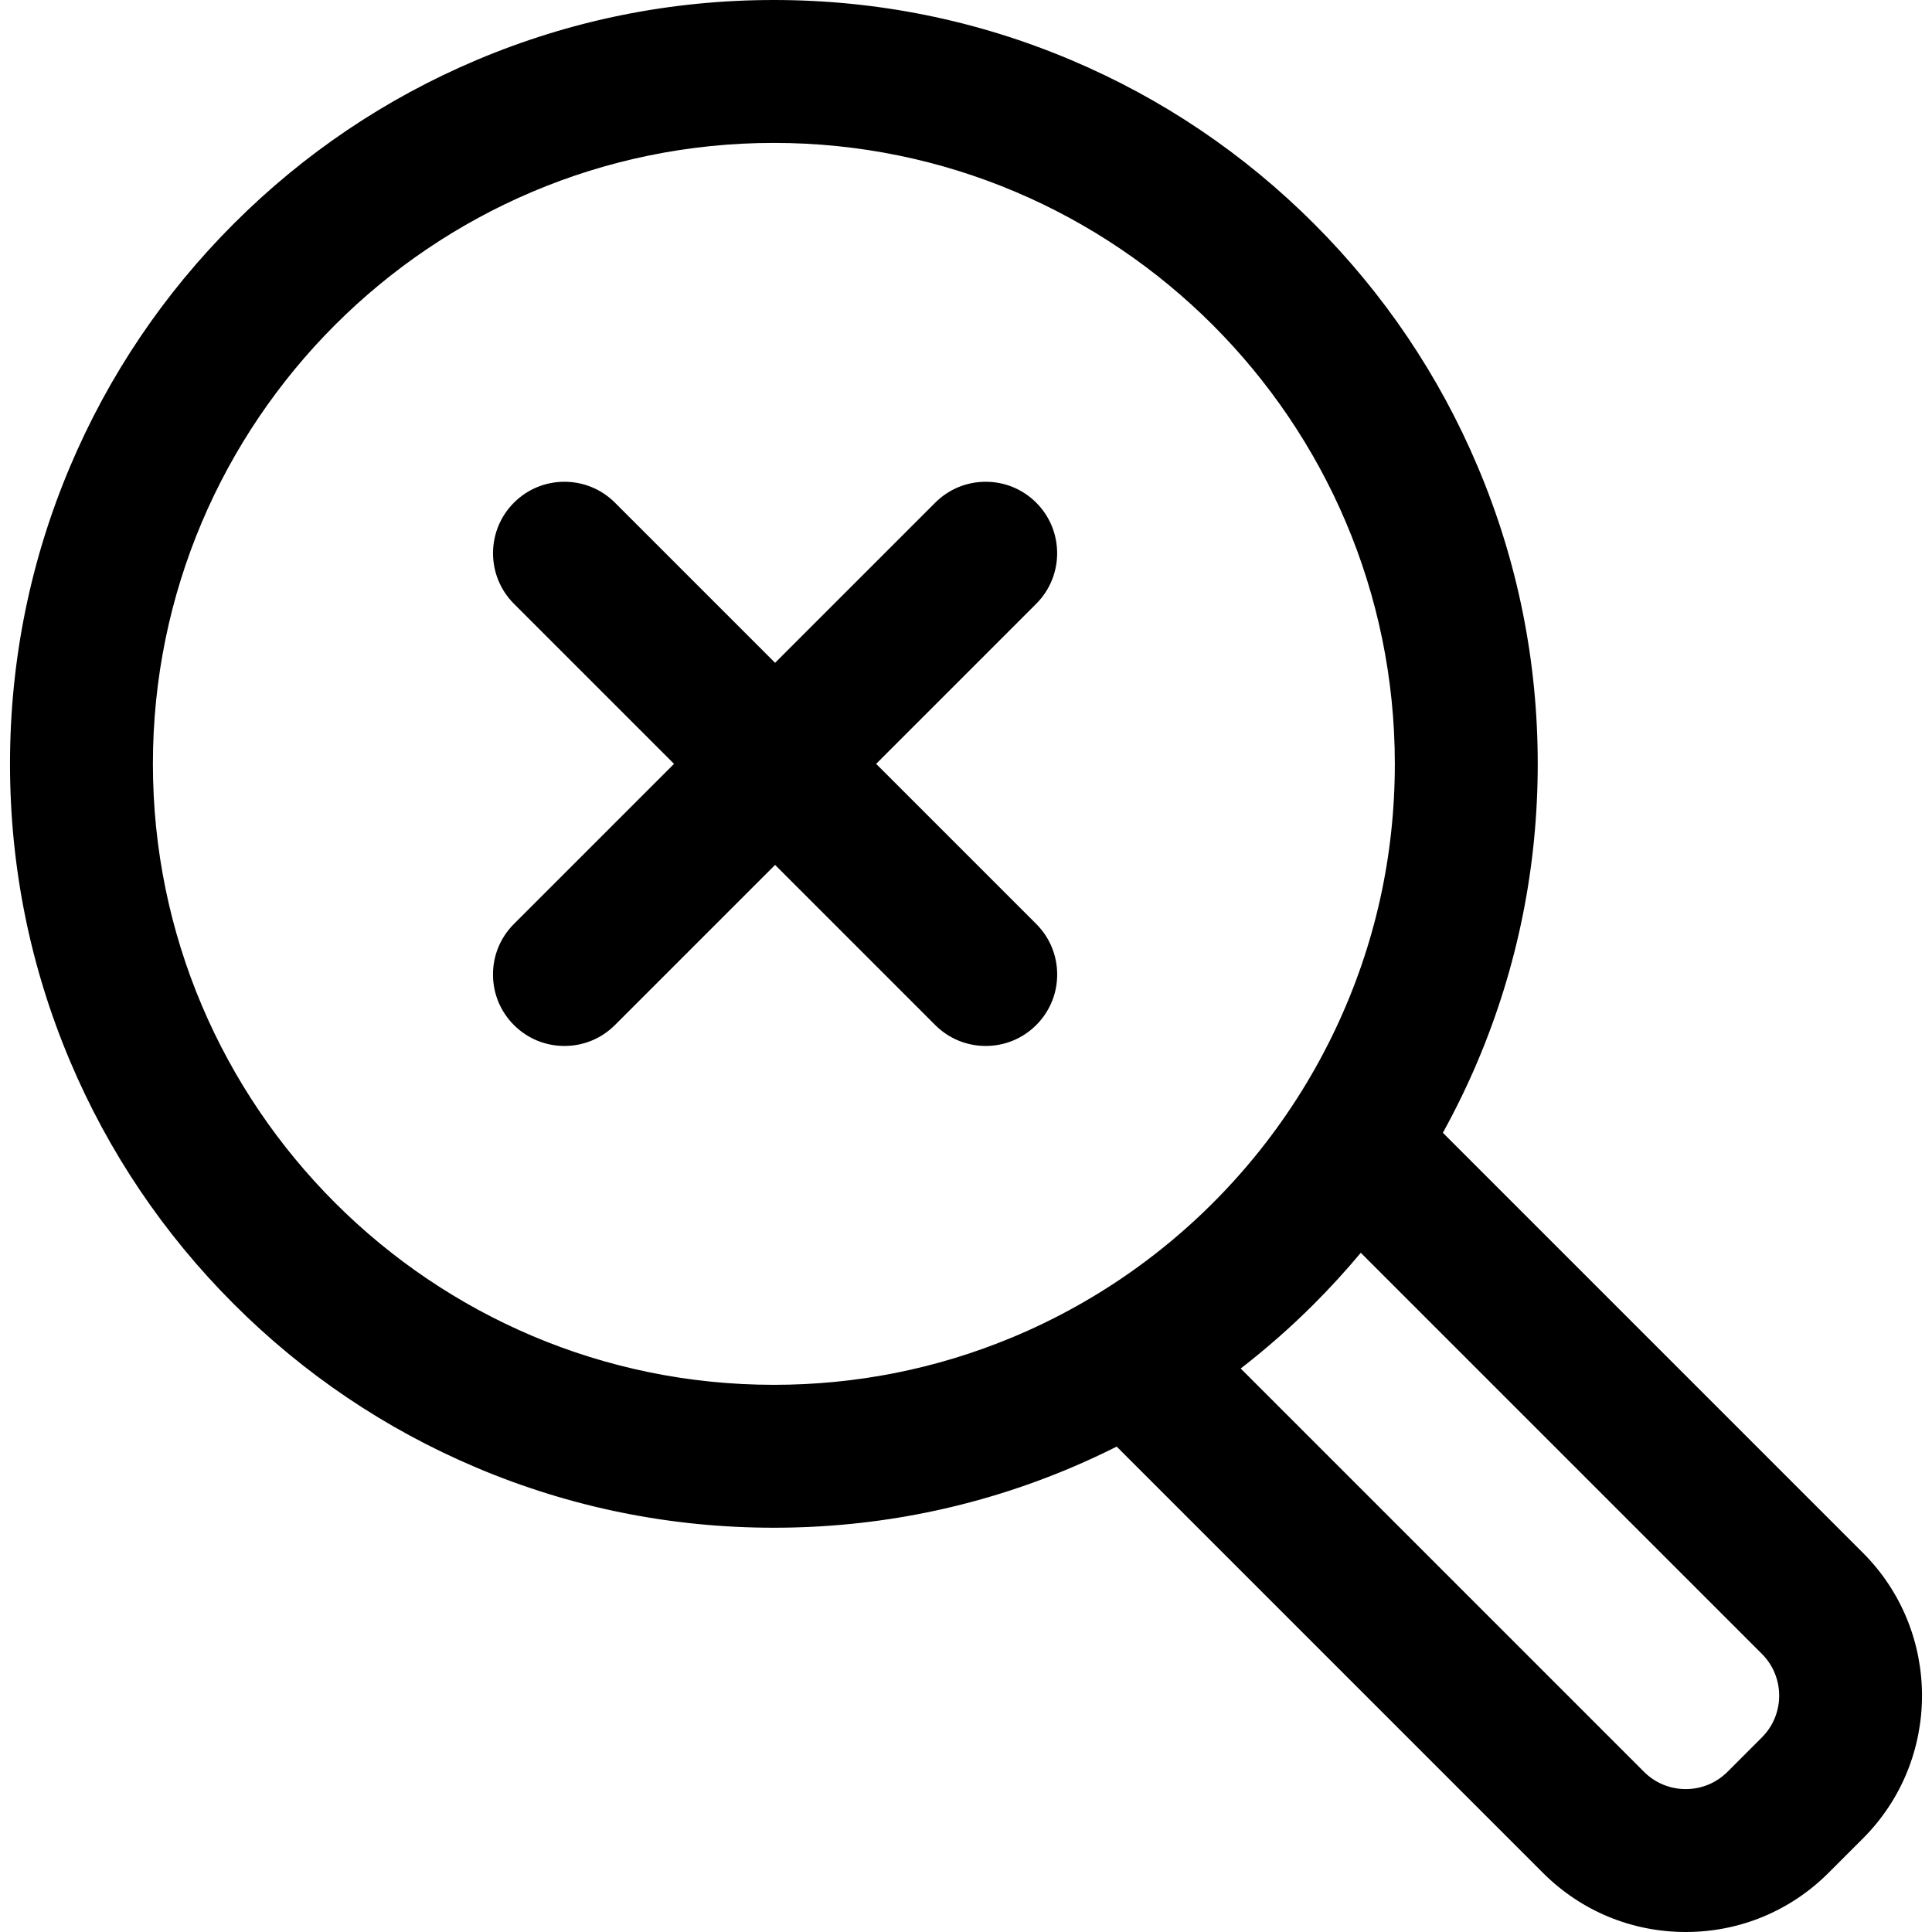 <?xml version="1.0" encoding="iso-8859-1"?>
<!-- Generator: Adobe Illustrator 16.0.0, SVG Export Plug-In . SVG Version: 6.00 Build 0)  -->
<!DOCTYPE svg PUBLIC "-//W3C//DTD SVG 1.1//EN" "http://www.w3.org/Graphics/SVG/1.1/DTD/svg11.dtd">
<svg version="1.1" id="Capa_1" xmlns="http://www.w3.org/2000/svg" xmlns:xlink="http://www.w3.org/1999/xlink" x="0px" y="0px"
	 width="592.709px" height="592.709px" viewBox="0 0 592.709 592.709" style="enable-background:new 0 0 592.709 592.709;"
	 xml:space="preserve">
<g>
	<g>
		<path d="M21.962,325.377c11.78,27.852,28.635,52.854,50.097,74.316c21.462,21.461,46.465,38.316,74.316,50.096
			c28.857,12.205,59.486,18.395,91.035,18.395c31.549,0,62.179-6.188,91.035-18.395c4.835-2.045,9.579-4.252,14.239-6.602
			l131.022,131.023c11.607,11.605,27.039,17.998,43.452,17.998s31.845-6.393,43.451-17.998l10.561-10.561
			c23.959-23.959,23.959-62.943,0.002-86.902L442.03,347.605c3.979-7.189,7.603-14.598,10.829-22.229
			c12.205-28.857,18.395-59.486,18.395-91.035c0-31.549-6.188-62.179-18.395-91.035c-11.779-27.851-28.635-52.854-50.097-74.316
			s-46.465-38.317-74.316-50.097C299.59,6.689,268.961,0.5,237.412,0.5s-62.179,6.188-91.035,18.394
			c-27.851,11.78-52.854,28.635-74.316,50.097c-21.461,21.462-38.316,46.465-50.096,74.316
			C9.759,172.164,3.569,202.793,3.569,234.342C3.569,265.891,9.757,296.52,21.962,325.377z M386.976,353.135
			c-10.865,13.66-23.562,25.795-37.719,36.039c-11.984,8.674-25.014,15.986-38.866,21.719c-22.486,9.307-47.13,14.451-72.979,14.451
			c-105.488,0-191.003-85.514-191.003-191.002c0-105.488,85.515-191.002,191.003-191.002c105.487,0,191.003,85.515,191.003,191.003
			c0,29.135-6.534,56.74-18.2,81.447C403.9,329.16,396.083,341.682,386.976,353.135z M540.88,507.039
			c7.268,7.268,7.268,19.051,0,26.318l-10.561,10.561c-3.634,3.633-8.396,5.449-13.159,5.449s-9.525-1.816-13.159-5.449
			L379.875,419.791c8.011-6.168,15.655-12.865,22.888-20.098c5.163-5.162,10.052-10.535,14.674-16.098L540.88,507.039z"/>
		<path d="M517.159,592.709c-16.546,0-32.104-6.444-43.806-18.145L342.587,443.797c-4.636,2.328-9.325,4.498-13.947,6.453
			c-28.915,12.231-59.609,18.434-91.229,18.434c-31.615,0-62.309-6.202-91.229-18.434c-27.909-11.804-52.966-28.694-74.475-50.203
			c-21.509-21.51-38.4-46.566-50.204-74.476C9.271,296.653,3.069,265.959,3.069,234.342c0-31.615,6.202-62.31,18.434-91.23
			c11.805-27.91,28.695-52.967,50.203-74.475c21.508-21.508,46.565-38.399,74.475-50.204C175.1,6.202,205.794,0,237.412,0
			c31.616,0,62.31,6.202,91.229,18.434c27.91,11.804,52.968,28.695,74.476,50.204c21.509,21.509,38.399,46.566,50.204,74.475
			c12.231,28.917,18.434,59.612,18.434,91.23c0,31.615-6.202,62.308-18.434,91.229c-3.125,7.392-6.714,14.772-10.671,21.946
			l128.877,128.877c24.152,24.154,24.151,63.456-0.002,87.609l-10.561,10.561C549.263,586.265,533.705,592.709,517.159,592.709z
			 M342.782,442.578l131.278,131.279c11.514,11.512,26.819,17.852,43.099,17.852s31.585-6.34,43.098-17.852l10.561-10.561
			c23.764-23.764,23.765-62.431,0.002-86.195L441.41,347.692l0.183-0.329c4.011-7.246,7.646-14.709,10.806-22.181
			c12.18-28.797,18.355-59.36,18.355-90.84c0-31.483-6.176-62.047-18.355-90.84c-11.753-27.79-28.572-52.74-49.989-74.158
			c-21.417-21.417-46.367-38.236-74.157-49.99C299.456,7.175,268.894,1,237.412,1c-31.483,0-62.046,6.175-90.84,18.354
			c-27.791,11.754-52.741,28.573-74.158,49.99c-21.416,21.417-38.235,46.367-49.989,74.158
			c-12.18,28.796-18.355,59.359-18.355,90.84c0,31.482,6.175,62.045,18.354,90.84c11.753,27.789,28.572,52.739,49.99,74.157
			c21.418,21.417,46.368,38.235,74.158,49.988c28.796,12.18,59.359,18.355,90.84,18.355c31.486,0,62.049-6.176,90.841-18.355
			c4.708-1.991,9.488-4.207,14.208-6.587L342.782,442.578z M517.16,549.867c-5.104,0-9.903-1.987-13.513-5.596L379.119,419.742
			l0.451-0.348c8.031-6.184,15.715-12.931,22.839-20.055c5.078-5.077,10.004-10.481,14.643-16.063l0.351-0.422l123.831,123.831
			c7.451,7.451,7.451,19.574,0,27.025l-10.561,10.561C527.063,547.88,522.265,549.867,517.16,549.867z M380.631,419.84
			l123.724,123.725c3.421,3.42,7.969,5.303,12.806,5.303s9.385-1.883,12.806-5.303l10.561-10.561c7.061-7.061,7.061-18.55,0-25.611
			L417.471,384.337c-4.556,5.456-9.383,10.739-14.354,15.71C396.096,407.068,388.533,413.725,380.631,419.84z M237.411,425.844
			c-105.595,0-191.503-85.907-191.503-191.502c0-105.595,85.908-191.502,191.503-191.502c105.595,0,191.503,85.908,191.503,191.503
			c0,28.542-6.14,56.016-18.248,81.661c-6.281,13.302-14.12,25.899-23.299,37.443c-10.903,13.708-23.627,25.864-37.817,36.133
			c-12.096,8.754-25.207,16.081-38.968,21.775C287.353,420.969,262.734,425.844,237.411,425.844z M237.411,43.839
			c-105.043,0-190.503,85.459-190.503,190.502c0,105.043,85.459,190.502,190.503,190.502c25.191,0,49.681-4.85,72.788-14.413
			c13.689-5.665,26.731-12.953,38.765-21.662c14.116-10.215,26.773-22.308,37.62-35.945c9.132-11.482,16.93-24.015,23.178-37.248
			c12.045-25.509,18.152-52.84,18.152-81.233C427.914,129.298,342.455,43.839,237.411,43.839z"/>
	</g>
	<g>
		<path d="M317.555,154.573c-8.365-8.365-21.928-8.365-30.292,0l-49.476,49.476l-49.476-49.476c-8.366-8.365-21.928-8.365-30.292,0
			c-8.365,8.366-8.365,21.927,0,30.293l49.476,49.475l-49.476,49.476c-8.365,8.365-8.365,21.927,0,30.292
			c4.183,4.184,9.664,6.273,15.146,6.273c5.481,0,10.964-2.092,15.146-6.273l49.476-49.475l8.806,8.806l30.292,30.292l10.377,10.377
			c4.183,4.182,9.665,6.273,15.146,6.273s10.964-2.092,15.146-6.273c8.365-8.365,8.365-21.927,0-30.292l-10.356-10.357
			l-30.293-30.292l-8.826-8.826l49.476-49.475C325.92,176.5,325.92,162.939,317.555,154.573z"/>
		<path d="M302.408,320.883c-5.854,0-11.359-2.28-15.5-6.42l-49.123-49.122l-49.123,49.122c-4.14,4.14-9.645,6.42-15.5,6.42
			c-5.856,0-11.361-2.28-15.5-6.42c-4.14-4.141-6.42-9.645-6.42-15.5c0-5.854,2.28-11.359,6.42-15.5l49.122-49.122l-49.122-49.122
			c-8.546-8.547-8.546-22.453,0-31c4.14-4.14,9.645-6.42,15.499-6.42c5.855,0,11.36,2.28,15.5,6.42l49.123,49.122l49.123-49.122
			c4.14-4.14,9.645-6.42,15.5-6.42c5.855,0,11.36,2.28,15.5,6.42c8.546,8.547,8.546,22.453,0,31l-49.122,49.122l49.122,49.122
			c4.141,4.14,6.42,9.645,6.42,15.5c0,5.855-2.279,11.359-6.42,15.5C313.768,318.603,308.263,320.883,302.408,320.883z
			 M237.786,263.927l49.83,49.829c3.952,3.951,9.206,6.127,14.792,6.127c5.588,0,10.841-2.176,14.793-6.127
			c3.951-3.951,6.127-9.205,6.127-14.793c0-5.587-2.176-10.841-6.127-14.792l-49.829-49.829l49.829-49.829
			c8.156-8.157,8.156-21.429,0-29.586c-3.951-3.951-9.205-6.127-14.793-6.127s-10.841,2.176-14.792,6.127l-49.83,49.829
			l-49.83-49.829c-3.952-3.951-9.206-6.127-14.793-6.127c-5.587,0-10.841,2.176-14.792,6.127c-8.156,8.157-8.156,21.429,0,29.586
			l49.829,49.829l-49.829,49.829c-3.951,3.951-6.127,9.205-6.127,14.792c0,5.588,2.176,10.842,6.127,14.793
			c3.95,3.951,9.204,6.127,14.792,6.127c5.588,0,10.841-2.176,14.793-6.127L237.786,263.927z"/>
	</g>
</g>
<g>
</g>
<g>
</g>
<g>
</g>
<g>
</g>
<g>
</g>
<g>
</g>
<g>
</g>
<g>
</g>
<g>
</g>
<g>
</g>
<g>
</g>
<g>
</g>
<g>
</g>
<g>
</g>
<g>
</g>
</svg>
